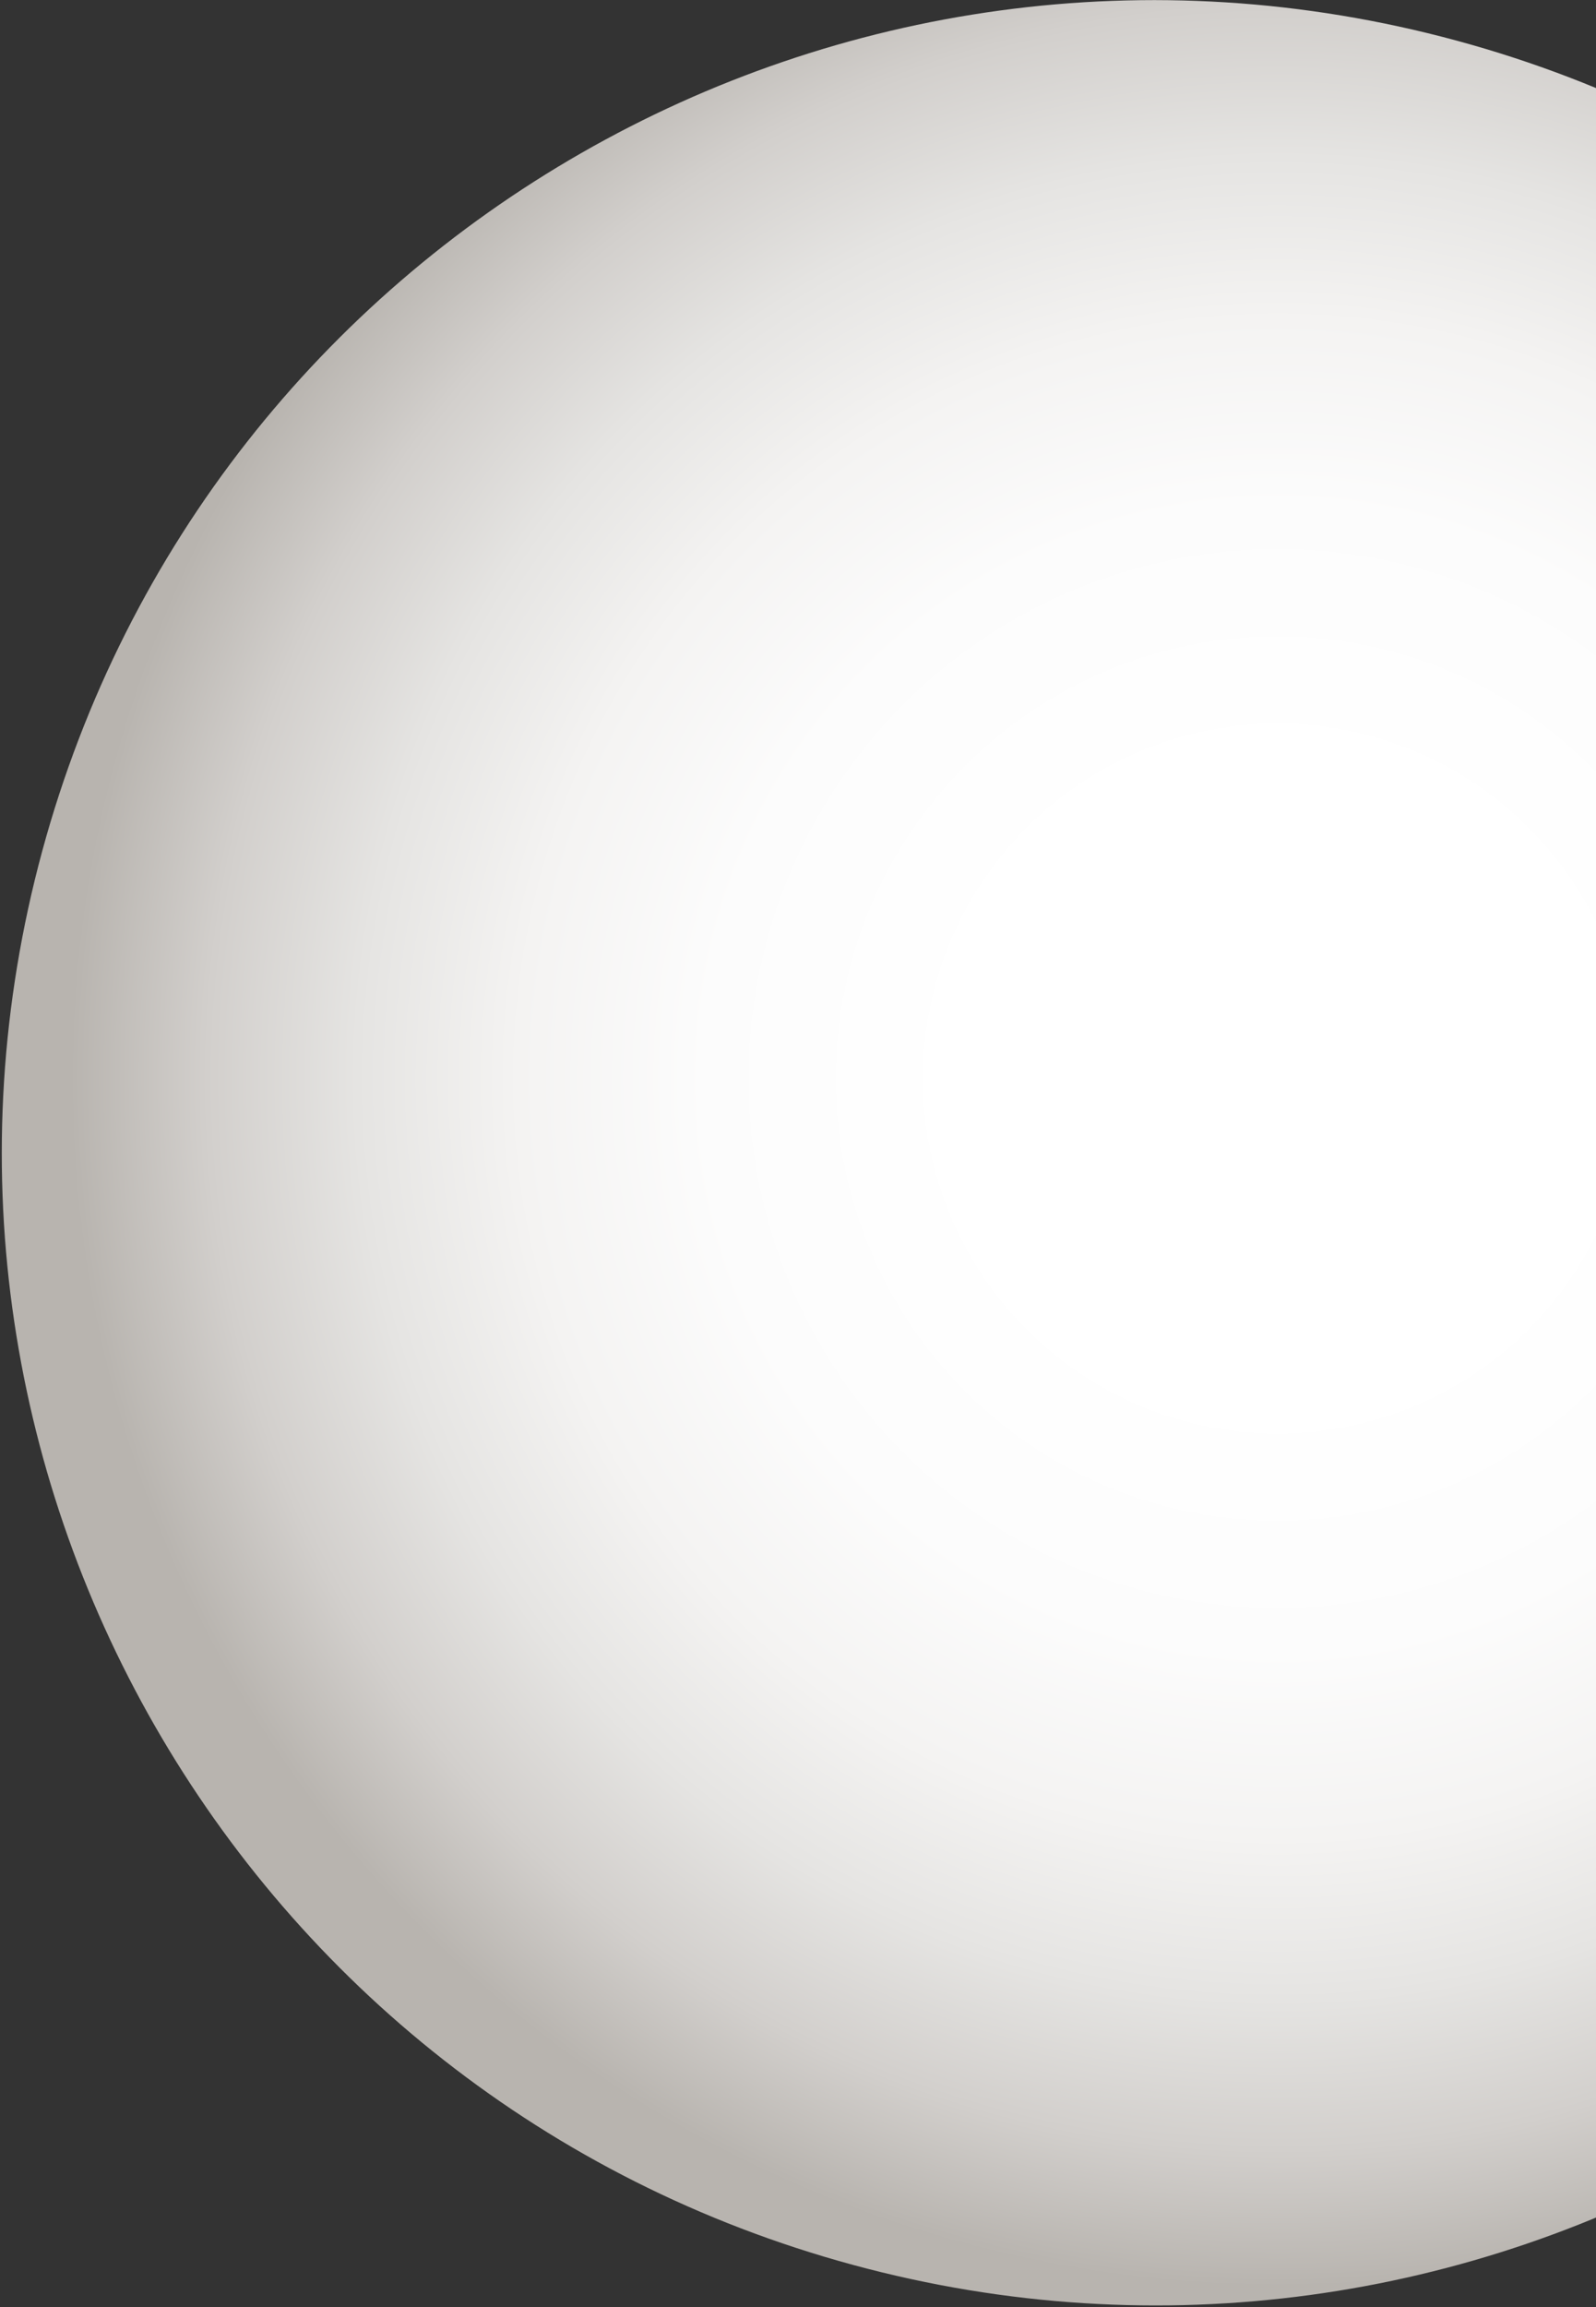 <svg width="270" height="390" viewBox="0 0 270 390" fill="none" xmlns="http://www.w3.org/2000/svg">
<rect x="0" y="0" width="270" height="390" fill="#333333" stroke="none"/>
<path d="M383.595 245.877C411.777 142.042 350.352 35.031 246.399 6.862C142.445 -21.307 35.328 40.032 7.145 143.867C-21.037 247.702 40.388 354.713 144.342 382.882C248.296 411.051 355.413 349.712 383.595 245.877Z" fill="url(#paint0_radial_399_57)"/>
<defs>
<radialGradient id="paint0_radial_399_57" cx="0" cy="0" r="1" gradientUnits="userSpaceOnUse" gradientTransform="translate(217.16 182.313) rotate(-120.266) scale(213.102 213.185)">
<stop offset="0.25" stop-color="white"/>
<stop offset="0.46" stop-color="#FCFCFC"/>
<stop offset="0.61" stop-color="#F4F3F2"/>
<stop offset="0.74" stop-color="#E5E4E2"/>
<stop offset="0.86" stop-color="#D2CFCC"/>
<stop offset="0.97" stop-color="#B8B4AF"/>
</radialGradient>
</defs>
</svg>
